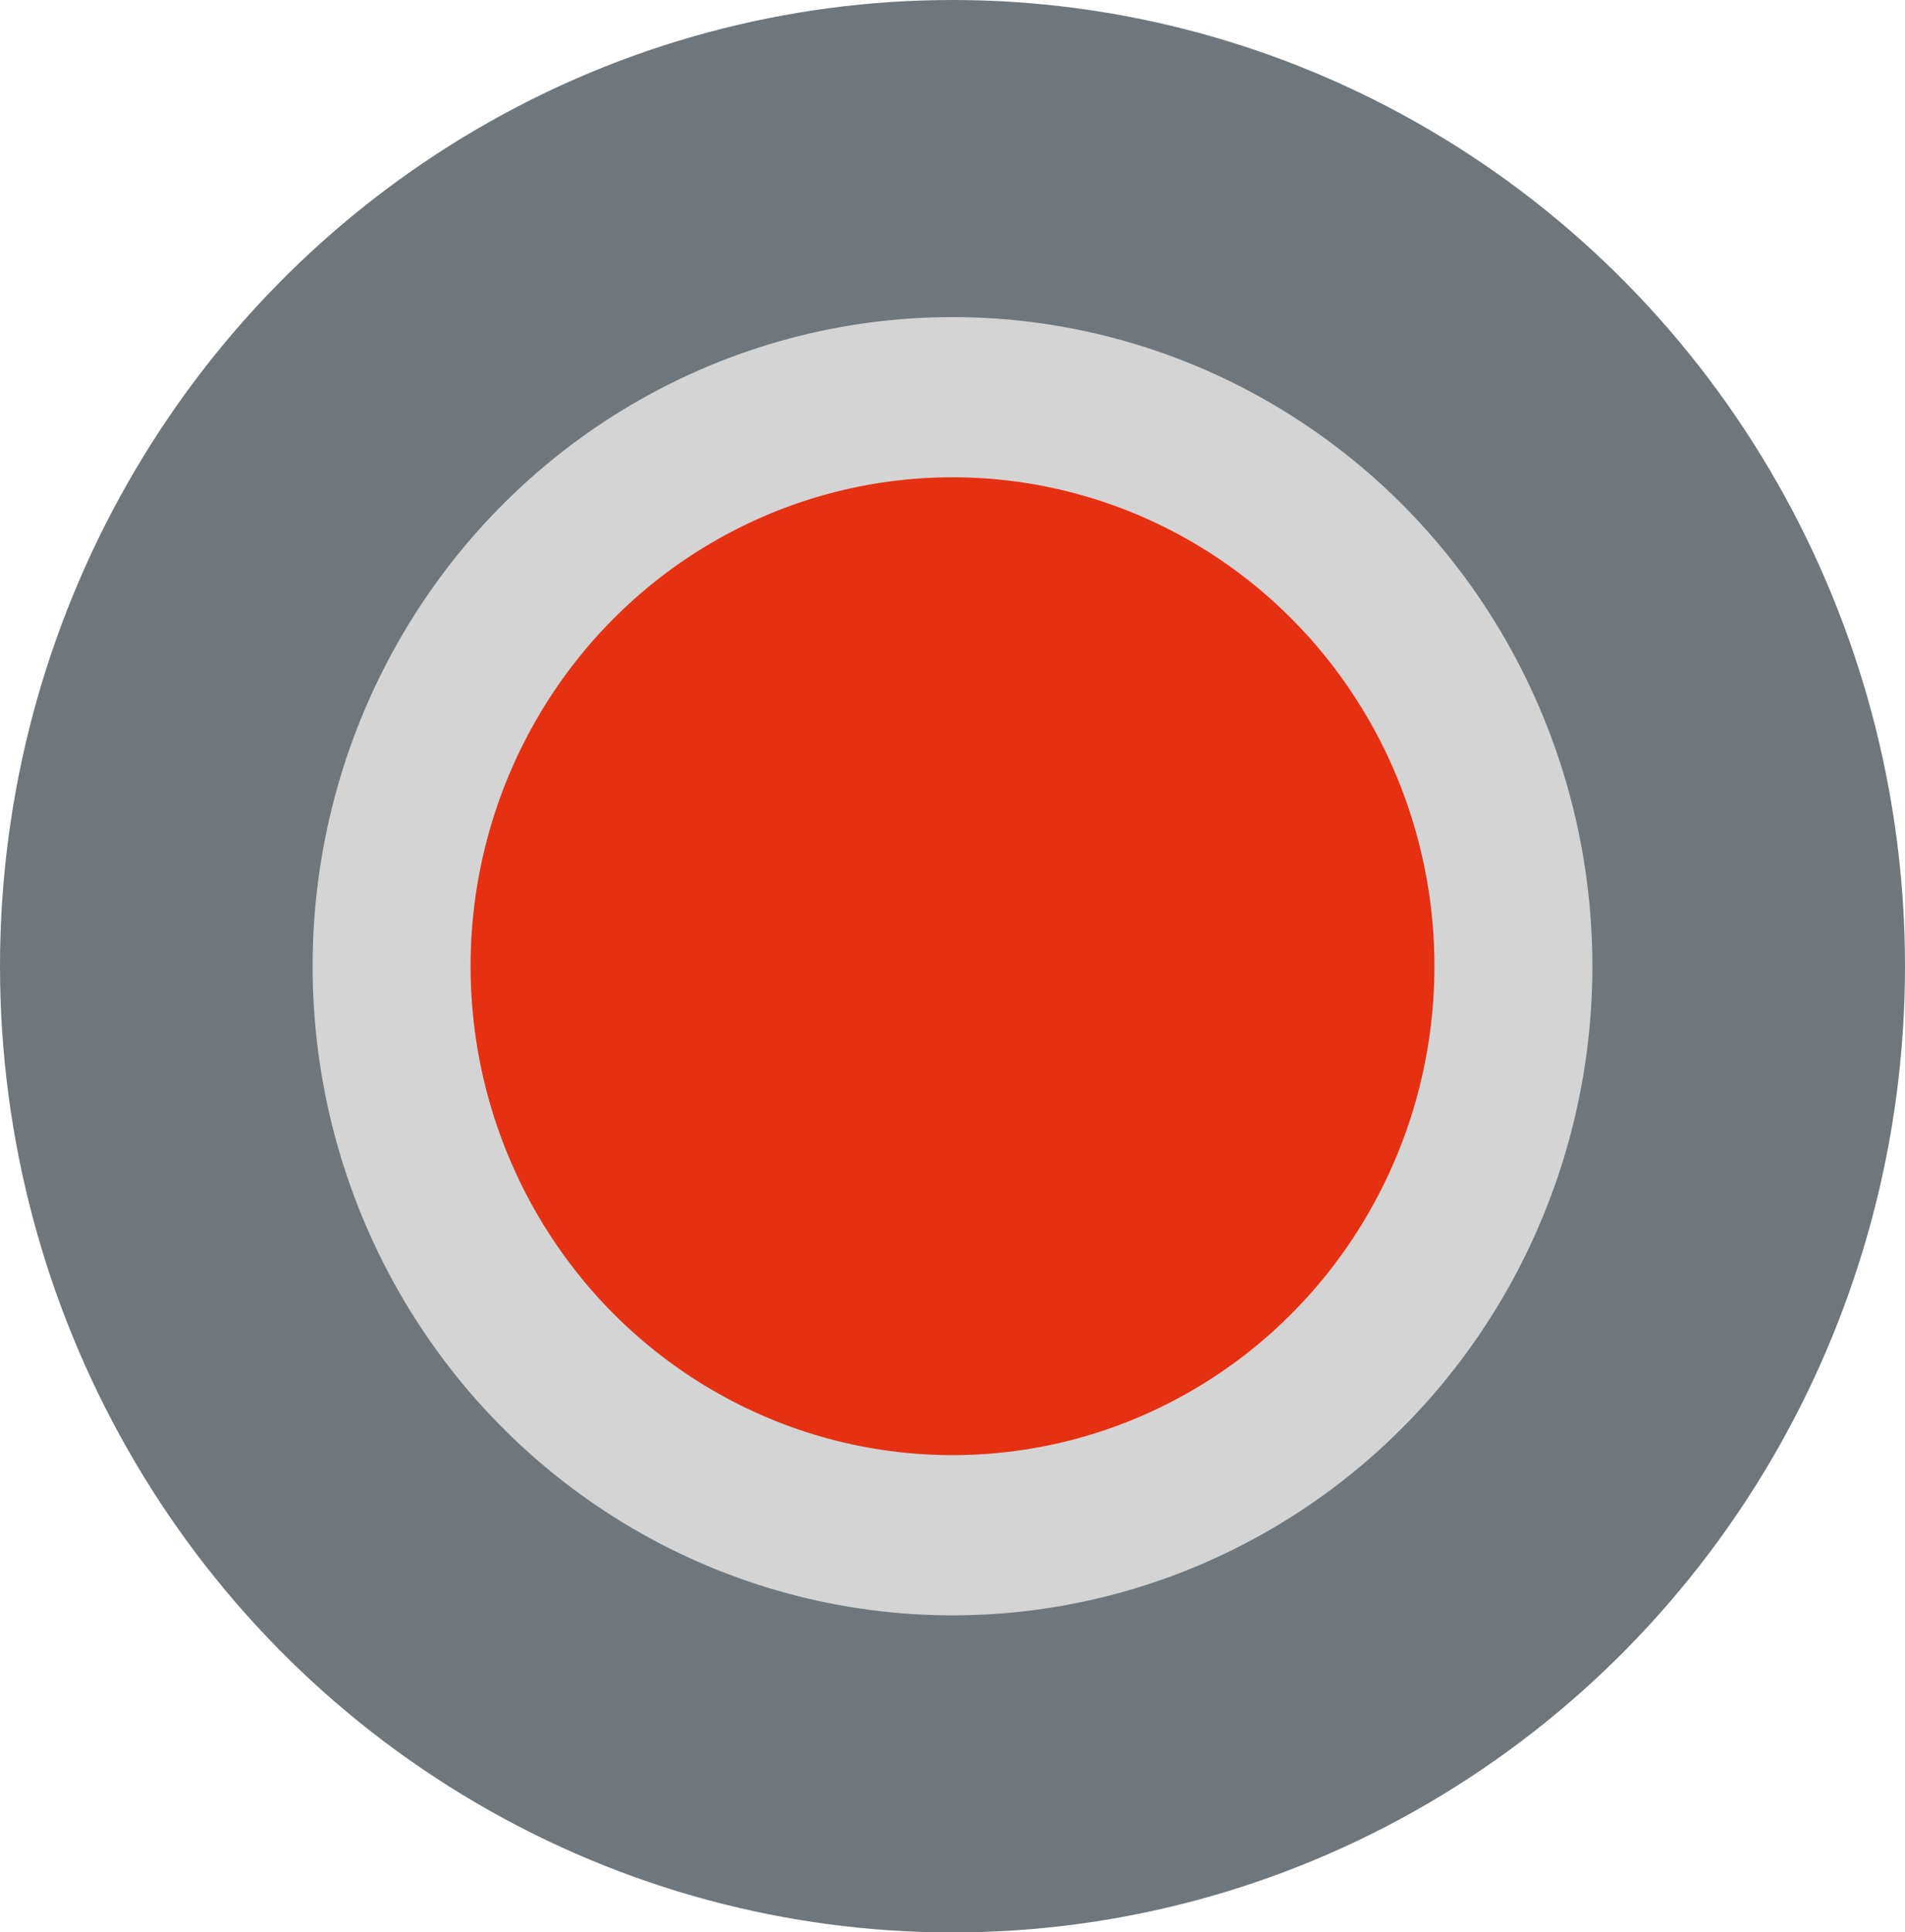 <svg xmlns="http://www.w3.org/2000/svg" viewBox="0 0 68.86 69.83"><defs><style>.cls-1{fill:#6f777c;}.cls-2{fill:#d4d4d4;}.cls-3{fill:#e53012;}</style></defs><g id="Layer_2" data-name="Layer 2"><g id="Layer_1-2" data-name="Layer 1"><ellipse class="cls-1" cx="34.43" cy="34.92" rx="34.43" ry="34.92"/><ellipse class="cls-2" cx="34.43" cy="34.92" rx="23.13" ry="23.46"/><ellipse class="cls-3" cx="34.43" cy="34.92" rx="17.42" ry="17.67"/></g></g></svg>